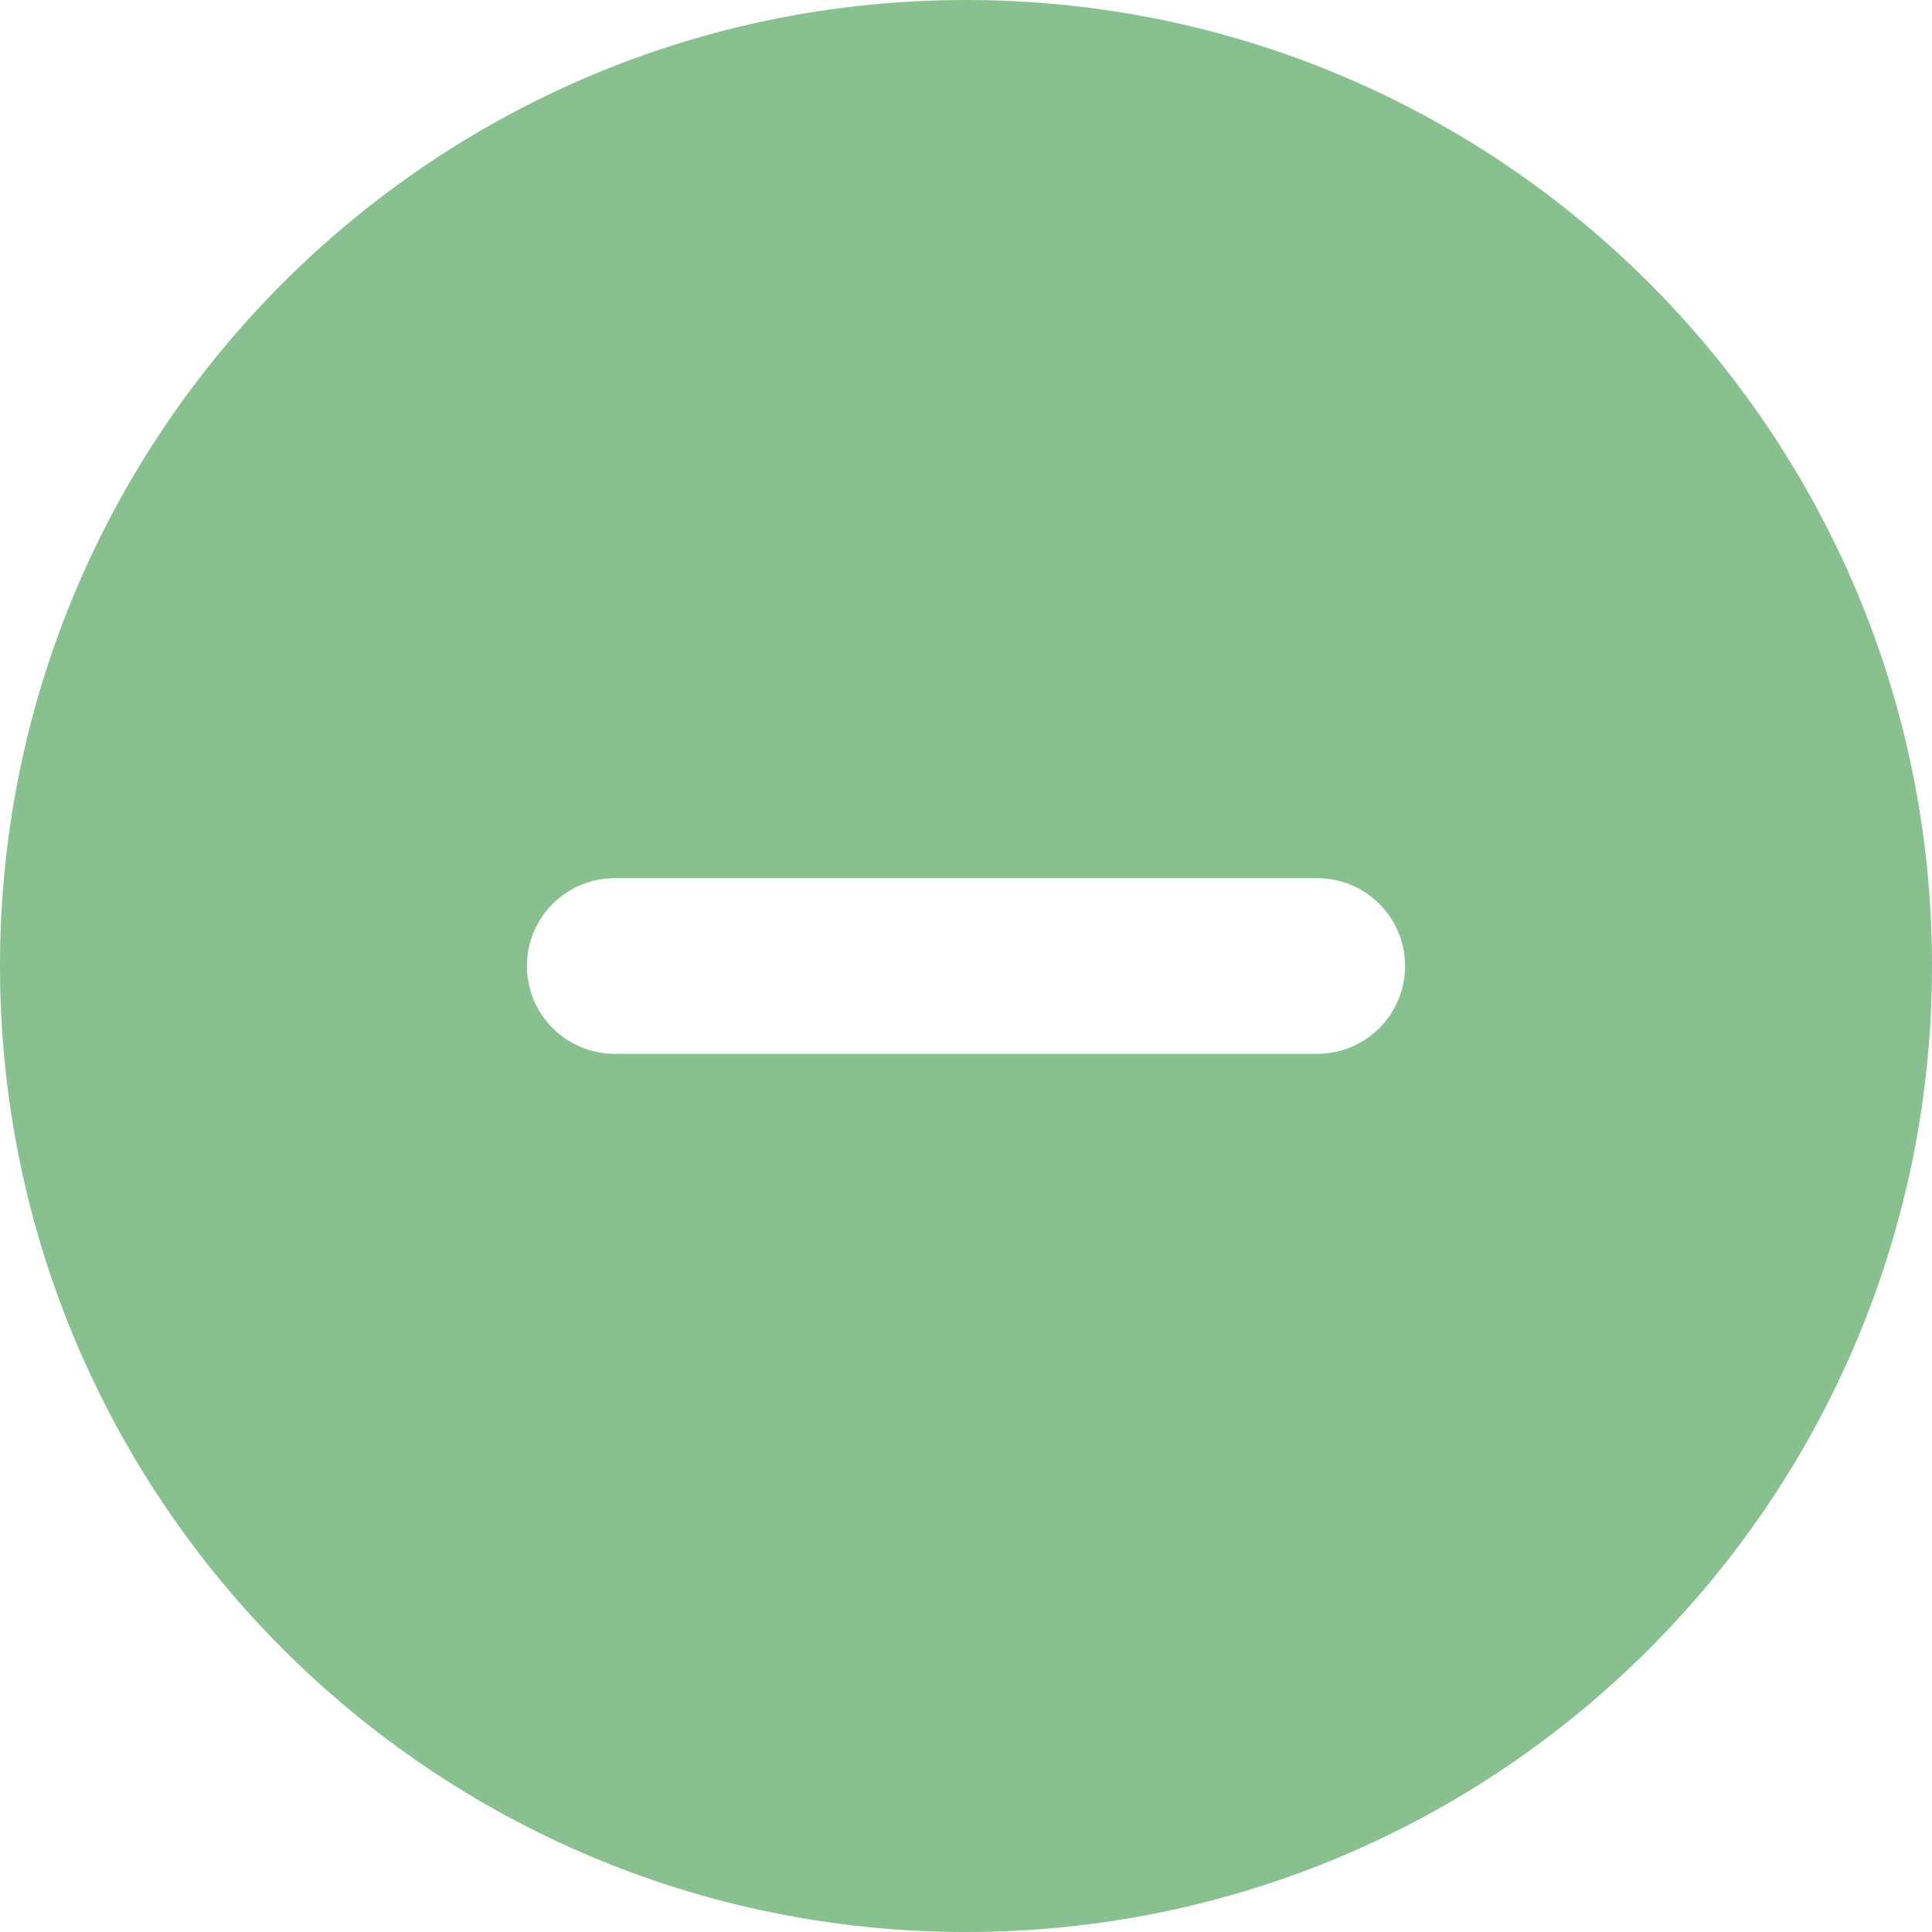 <svg width="30" height="30" viewBox="0 0 30 30" fill="none" xmlns="http://www.w3.org/2000/svg">
<path fill-rule="evenodd" clip-rule="evenodd" d="M0 15C0 6.716 6.716 0 15 0C23.284 0 30 6.716 30 15C30 23.284 23.284 30 15 30C6.716 30 0 23.284 0 15ZM8.581 15.964C8.837 16.22 9.184 16.364 9.545 16.364H20.454C20.816 16.364 21.163 16.22 21.419 15.964C21.674 15.709 21.818 15.362 21.818 15C21.818 14.638 21.674 14.291 21.419 14.036C21.163 13.78 20.816 13.636 20.454 13.636H9.545C9.184 13.636 8.837 13.78 8.581 14.036C8.325 14.291 8.182 14.638 8.182 15C8.182 15.362 8.325 15.709 8.581 15.964Z" fill="#88C08F"/>
</svg>
